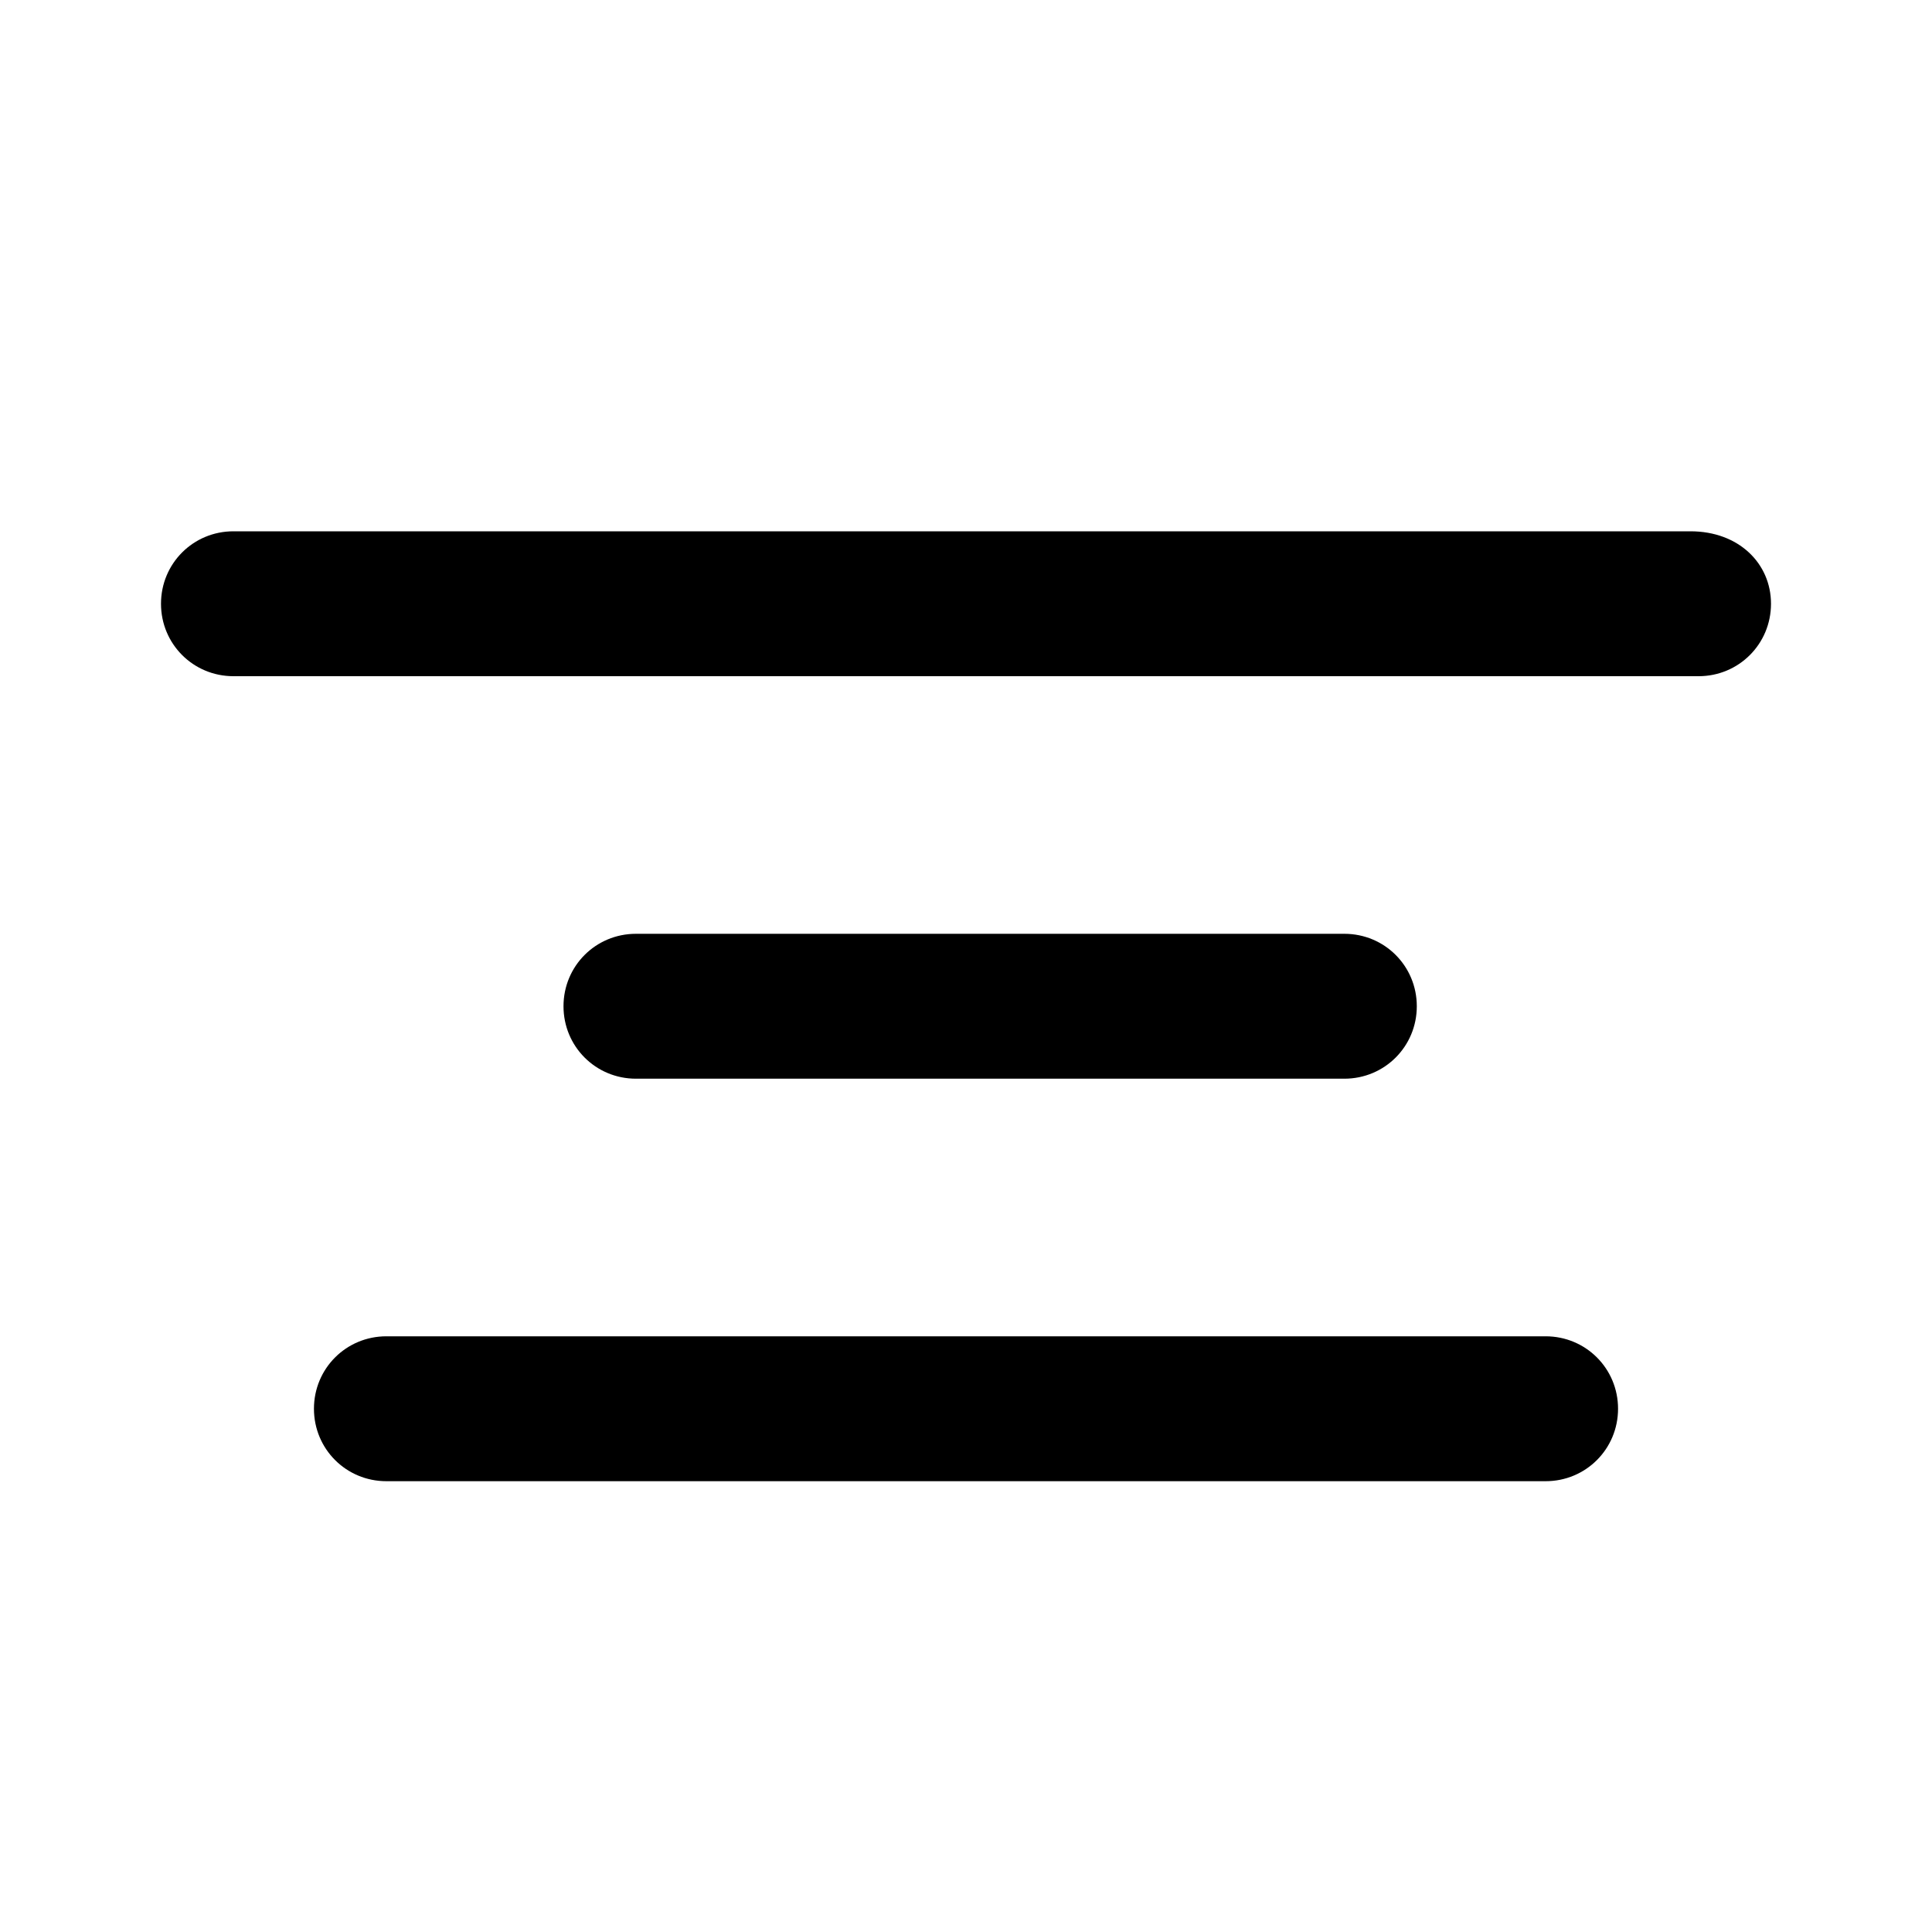 <?xml version="1.0" encoding="utf-8"?>
<!-- Generator: Adobe Illustrator 27.1.1, SVG Export Plug-In . SVG Version: 6.00 Build 0)  -->
<svg version="1.1" id="Layer_1" xmlns="http://www.w3.org/2000/svg" xmlns:xlink="http://www.w3.org/1999/xlink" x="0px" y="0px"
	 viewBox="0 0 24 24" style="enable-background:new 0 0 24 24;" xml:space="preserve">
<style type="text/css">
	.st0{fill-rule:evenodd;clip-rule:evenodd;}
</style>
<g id="Asset_x2F_Font-Symbols_x2F_Align-Center">
	<g id="Group" transform="translate(0, 7)">
		<path id="Rectangle" class="st0" d="M2.9-0.4h18.1C21.6-0.4,22,0,22,0.5l0,0c0,0.5-0.4,0.9-0.9,0.9H2.9C2.4,1.4,2,1,2,0.5l0,0
			C2,0,2.4-0.4,2.9-0.4z"/>
		<path id="Rectangle_00000052088636929745583090000000332815571687531652_" class="st0" d="M7.9,4.6h8.8c0.5,0,0.9,0.4,0.9,0.9l0,0
			c0,0.5-0.4,0.9-0.9,0.9H7.9C7.4,6.4,7,6,7,5.5l0,0C7,5,7.4,4.6,7.9,4.6z"/>
		<path id="Rectangle_00000002366555369057450780000015224338898093272483_" class="st0" d="M4.8,9.6h14.4c0.5,0,0.9,0.4,0.9,0.9
			l0,0c0,0.5-0.4,0.9-0.9,0.9H4.8c-0.5,0-0.9-0.4-0.9-0.9l0,0C3.9,10,4.3,9.6,4.8,9.6z"/>
	</g>
</g>
</svg>

